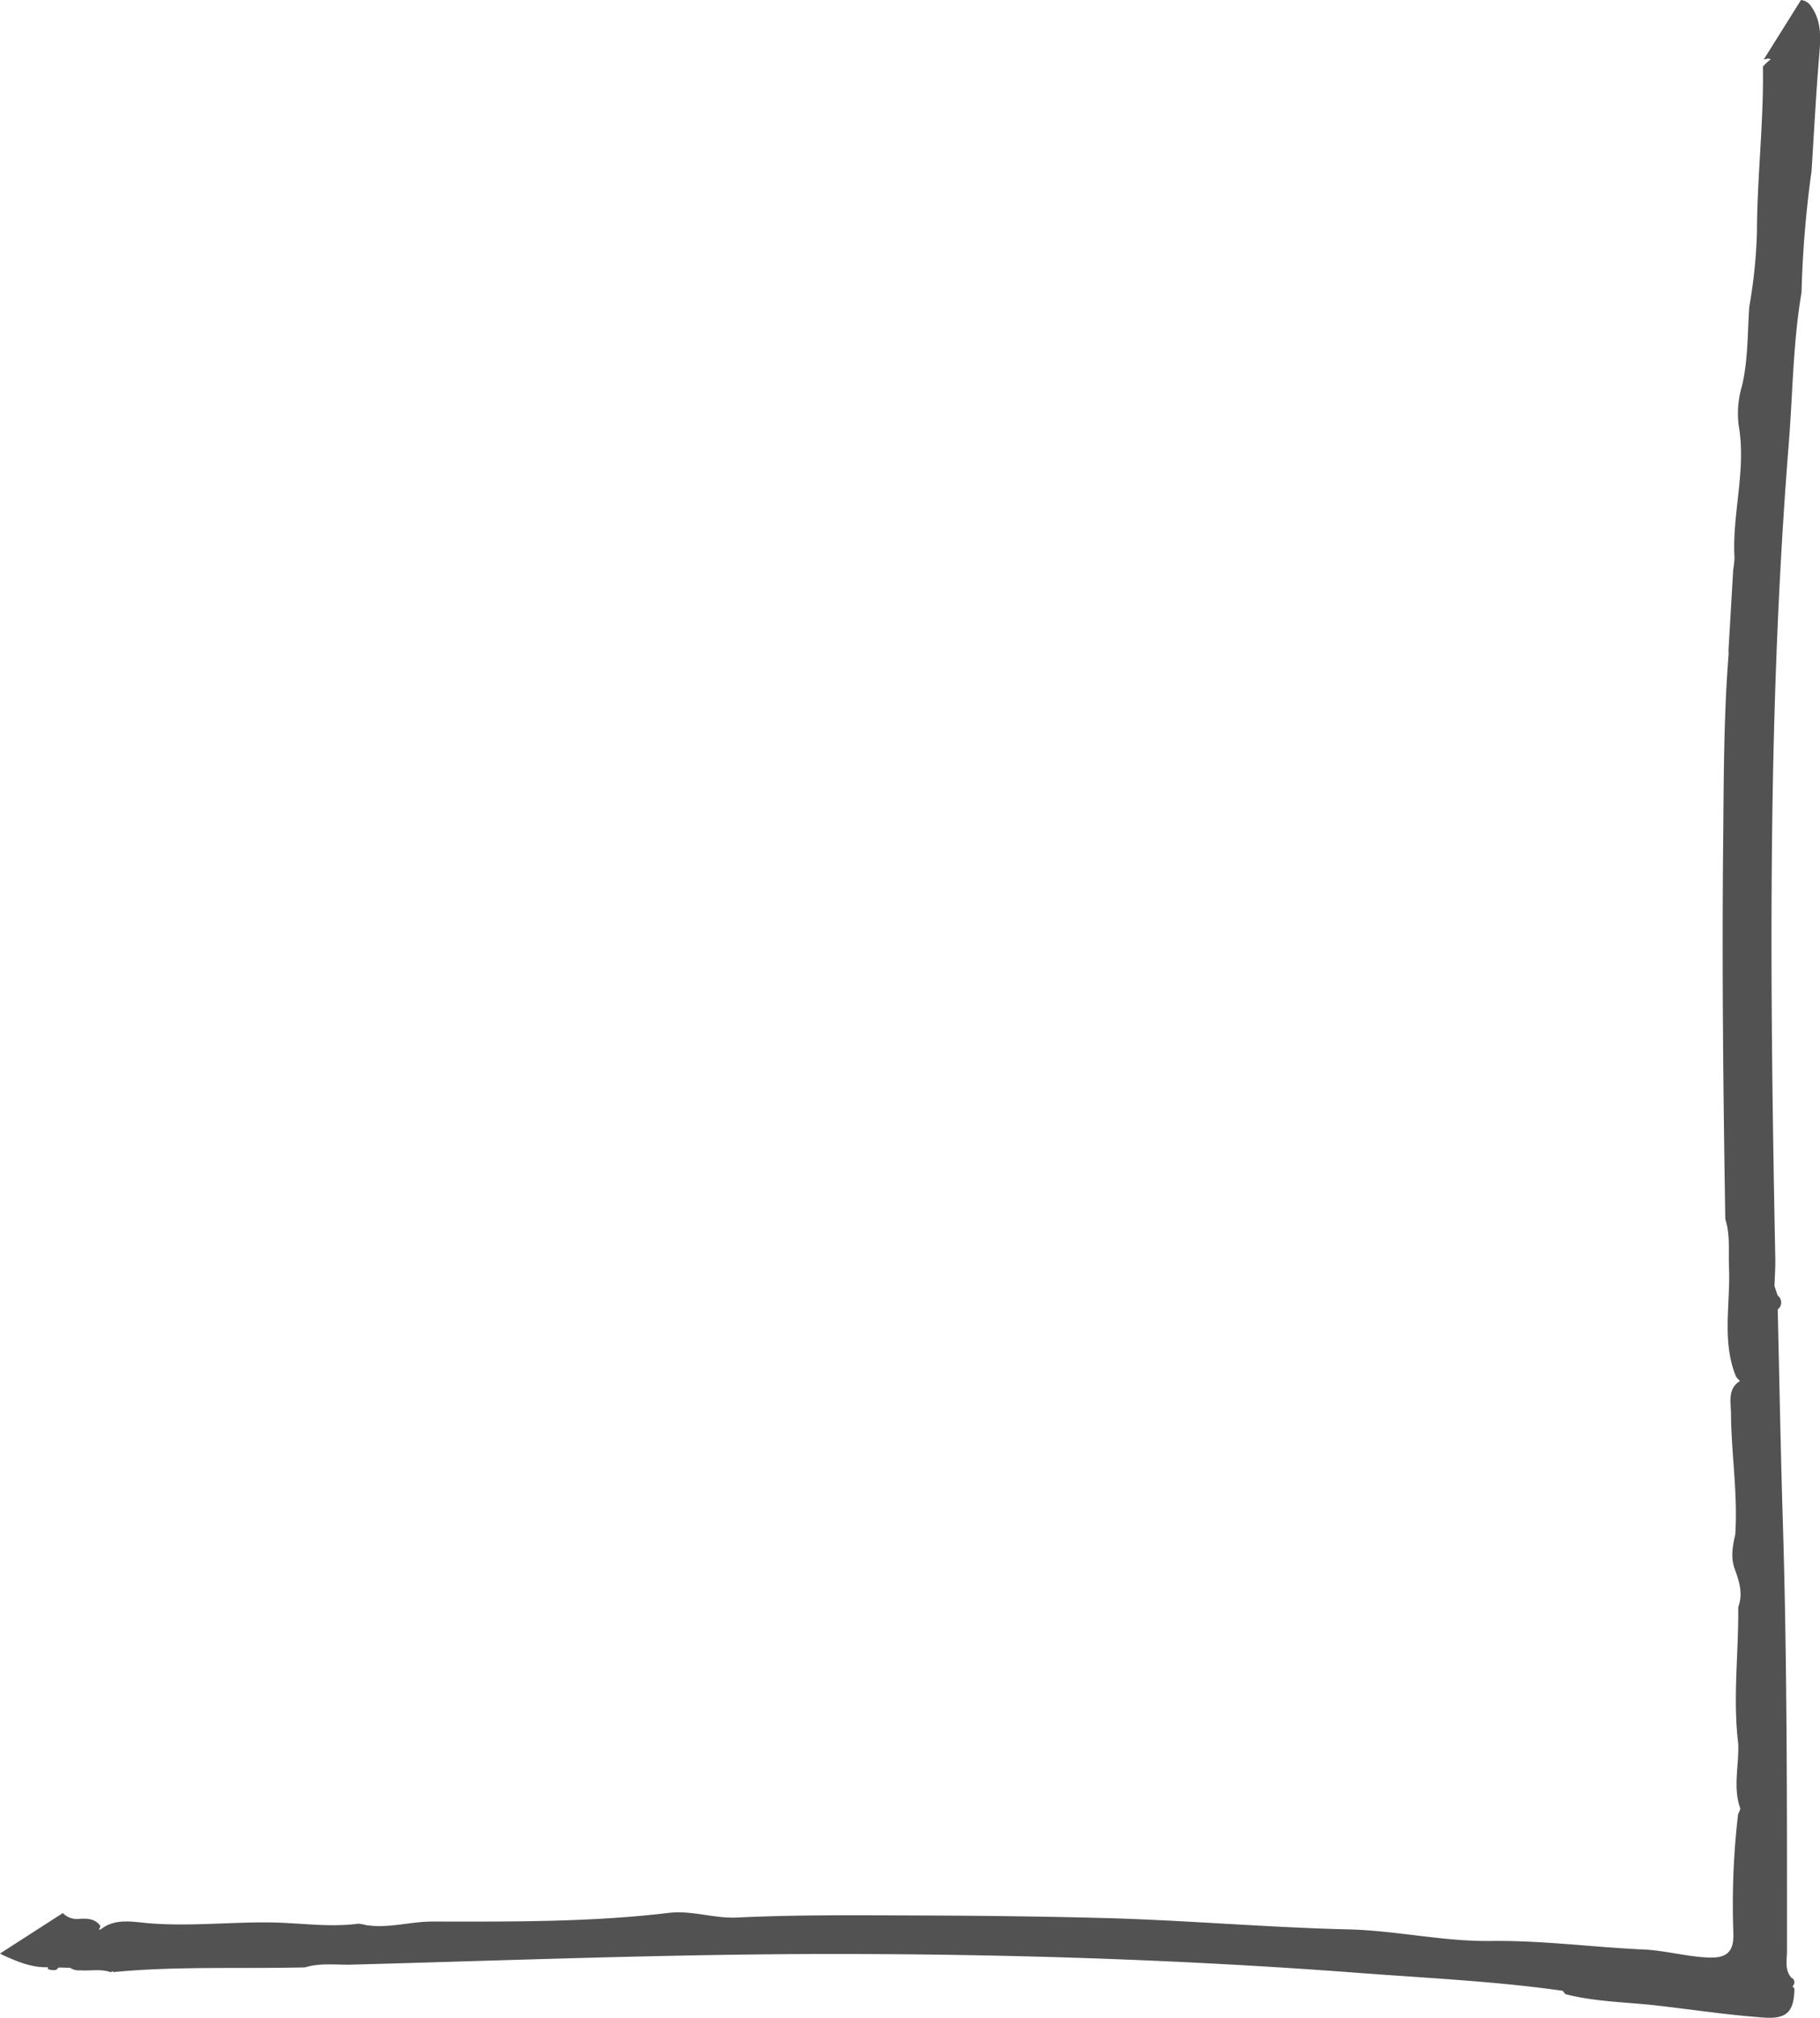 <svg xmlns="http://www.w3.org/2000/svg" width="387.04" height="428.95" viewBox="0 0 387.04 428.95"><title>right</title><path d="M289.09,419.42c14.43,1.1,28.89,1.75,43.23,3.79l.57.71c6.41,1.66,13,1.68,19.54,2.43,7.53.87,15,2,22.6,2.55,5,.37,6.49-1.26,6.57-6.16-.15-.17-.27-.34-.4-.51a1.06,1.06,0,0,0-.25-1.8c-1.49-1.72-.92-3.8-.93-5.74,0-30.47.05-60.95-.89-91.41-.46-15-.73-29.95-1.08-44.92a1.83,1.83,0,0,0,0-2.93l-.69-2h0c.06-2,.21-4,.17-6-1.13-57.72-1.73-115.43,2.86-173,.86-10.75.9-21.57,2.72-32.24a229.7,229.7,0,0,1,2.13-25.8c.52-8,.93-16.09,1.59-24.12.32-3.8.7-7.51-1.63-10.87A3,3,0,0,0,383,0L375.1,12.61c.27,0,.55-.09.82-.15s.44.1.66.15a10.52,10.52,0,0,0-1.68,1.55c.19,11.78-1.24,23.5-1.27,35.29A109.16,109.16,0,0,1,372,65.22c-.39,5.6-.24,11.24-1.54,16.78a20.63,20.63,0,0,0-.72,8.41c1.69,9.49-1.44,18.81-.88,28.24a23.53,23.53,0,0,1-.28,2.48l-1,17.11a9.17,9.17,0,0,1,0,1.16c-1,12.77-1,25.58-1.12,38.37-.29,27.13,0,54.26.44,81.39,1.09,3.39.64,6.87.79,10.33.32,7.7-1.56,15.54,1.45,23.07a3.76,3.76,0,0,0,.91,1c-2.61,1.6-2,4.25-1.94,6.77.05,8.64,1.48,17.23.91,25.9-.55,2.39-1,4.77-.16,7.19,1,2.68,1.86,5.37.79,8.24.11,9.67-1.19,19.35,0,29,.2,4.61-1.19,9.35.46,13.84a7.74,7.74,0,0,1-.49,1.16,165.4,165.4,0,0,0-1,25.36c.14,4.12-1.66,5.27-5.34,5.12-4.67-.2-9.24-1.51-13.83-1.71-10.8-.49-21.52-1.95-32.37-1.81-10.14.14-20.15-2.21-30.31-2.46-17.28-.41-34.5-1.94-51.79-2.41-13.29-.35-26.63-.51-39.9-.55-12.75-.05-25.59-.17-38.38.44-4.8.22-9.5-1.54-14.39-1-16.72,2-33.55,1.87-50.32,1.85-4.78,0-9.39,1.5-14.13.76a8.7,8.7,0,0,0-1.68-.3c-6.25.83-12.48-.2-18.71-.27-8.68-.11-17.34.9-26.06.15-3.23-.28-7-1.09-10,1.34l-.37.05c.1-.25.22-.48.32-.75-1.07-1.61-2.79-1.65-4.4-1.56a4.21,4.21,0,0,1-3.6-1.22L0,415.29c.4.22.82.43,1.27.63,2.86,1.26,5.74,2.4,8.94,2.28l-.07.34a2.63,2.63,0,0,0,1.87.19,2.73,2.73,0,0,1,.51-.47l2.4.07a3.37,3.37,0,0,0,2.17.53c2.17.15,4.38-.35,6.51.41l.27-.21.3.17c13.55-1.29,27.14-.66,40.71-1,3.26-1,6.62-.49,9.92-.58,33.65-.91,67.28-2.23,101-2.26C213.58,415.35,251.37,416.56,289.09,419.42ZM373,203.64Z" fill="#525252"/></svg>